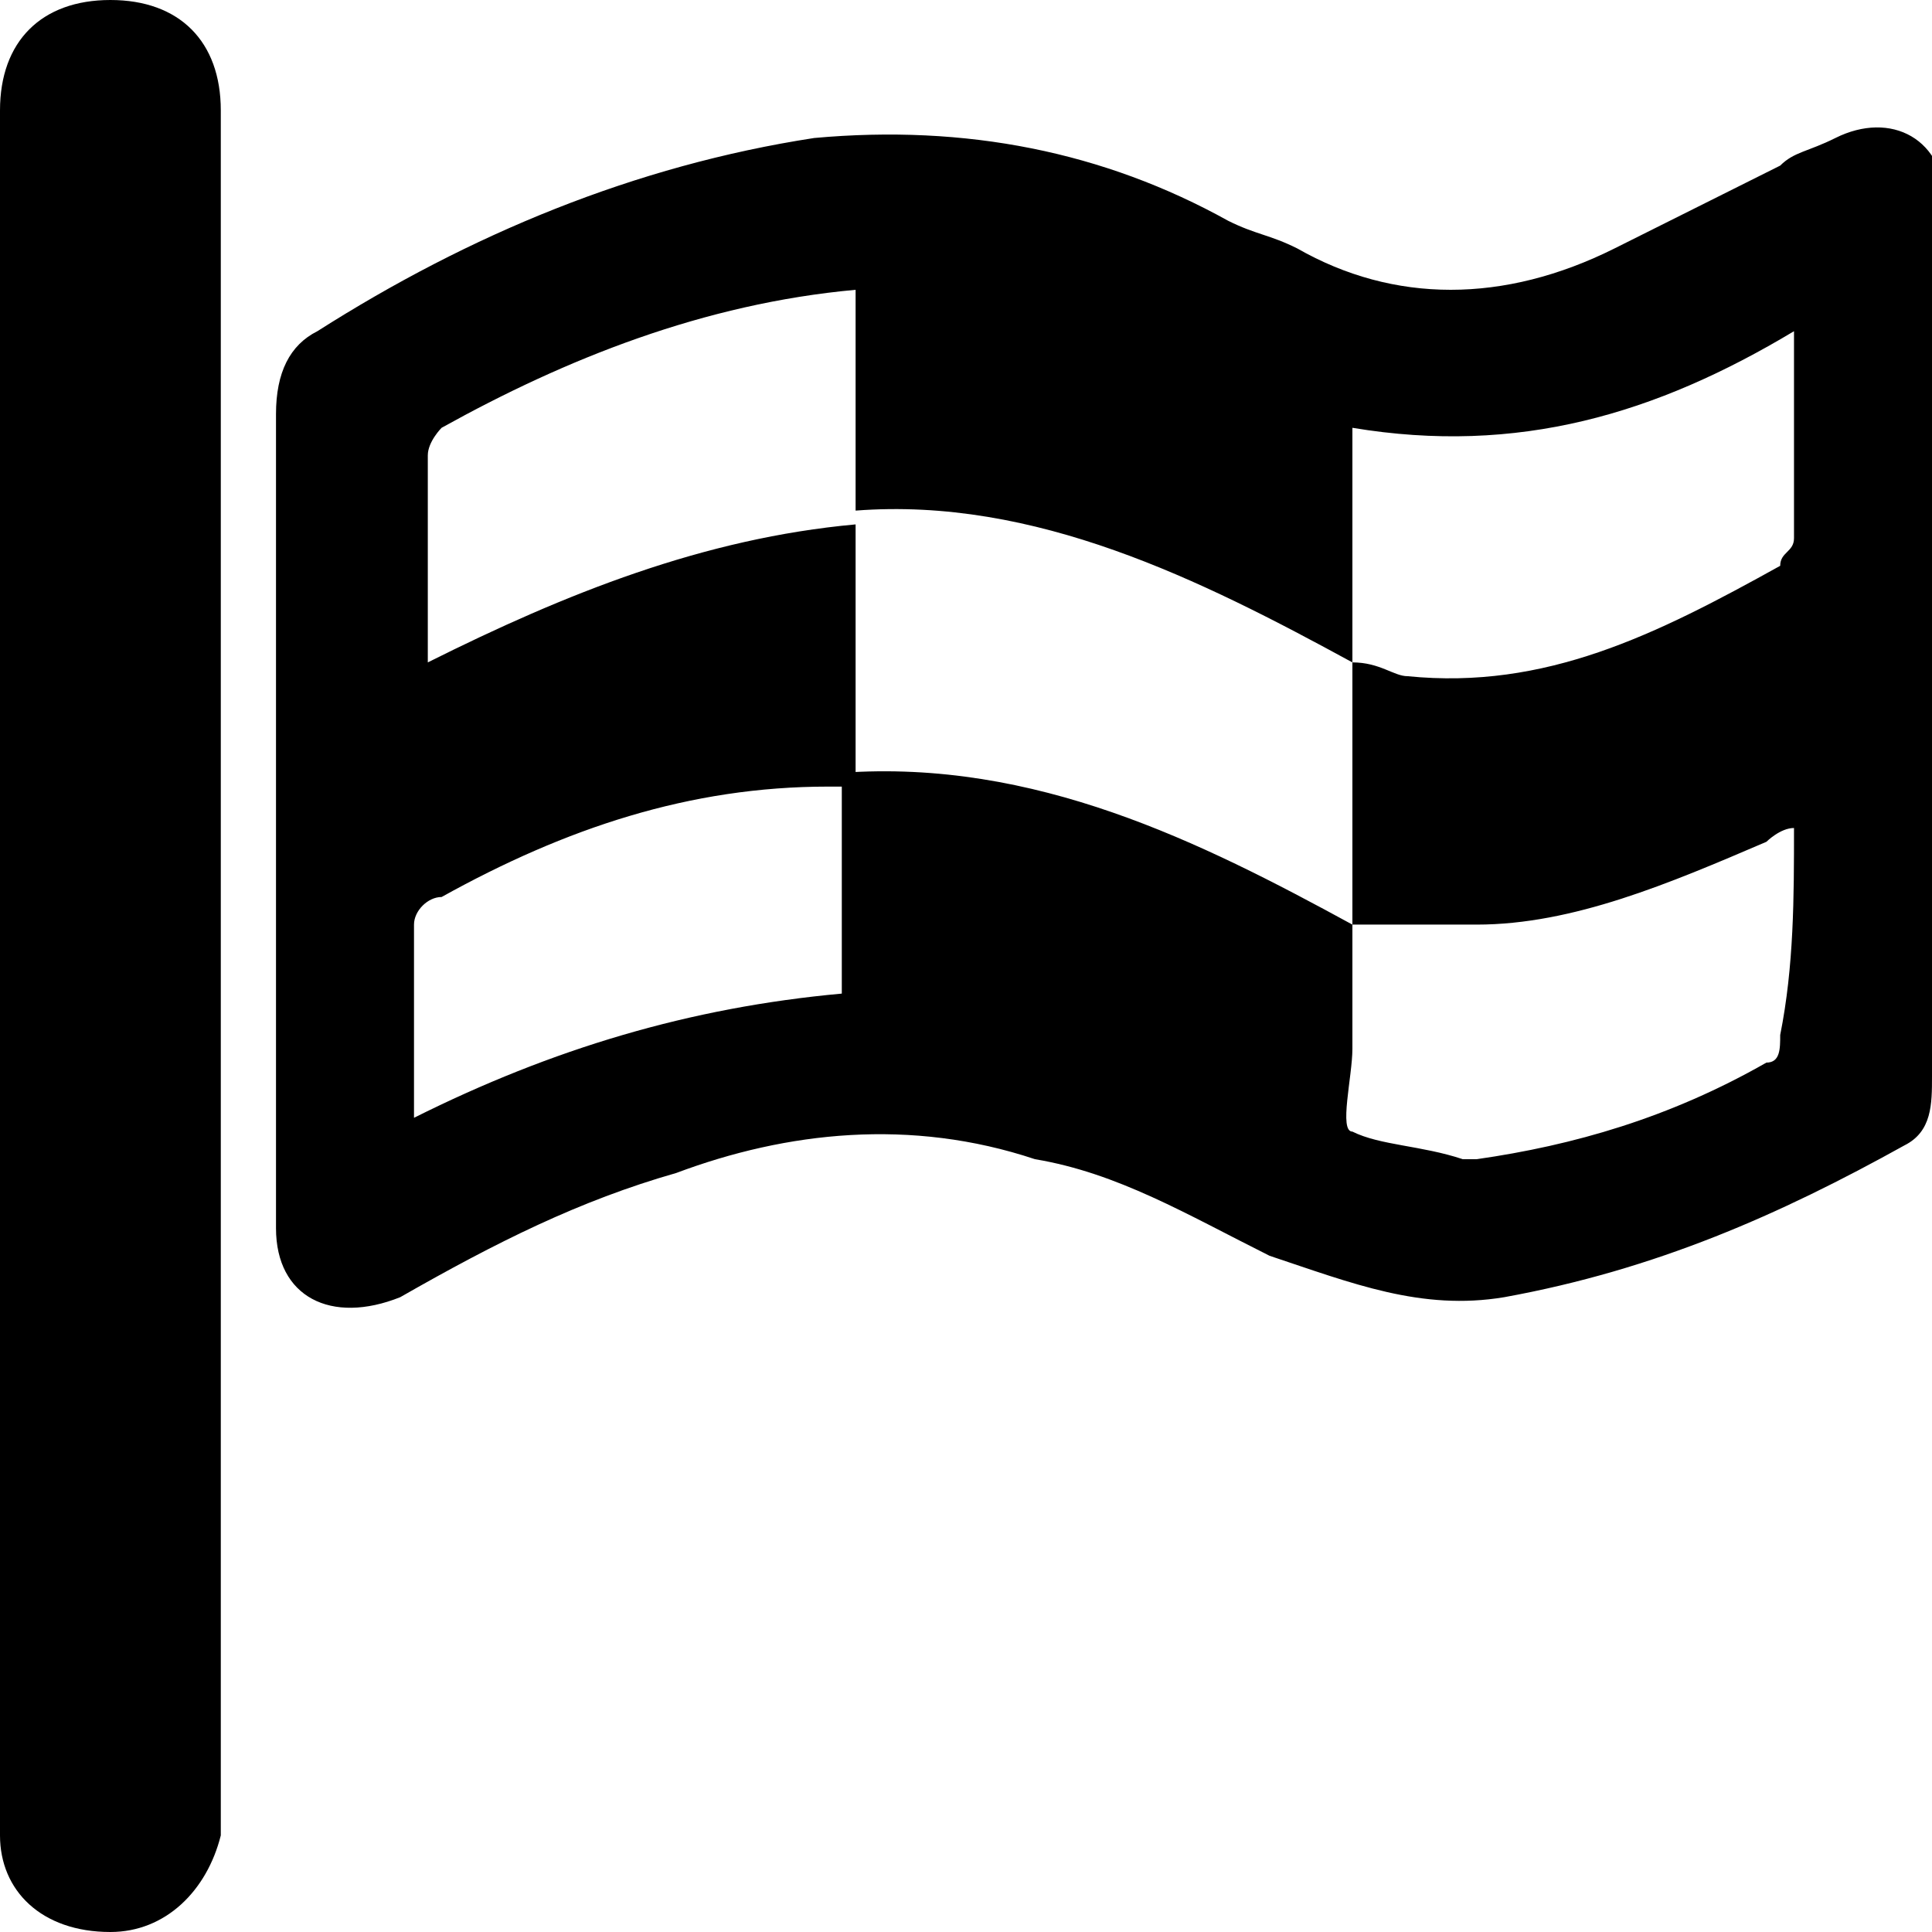 <?xml version="1.0" encoding="utf-8"?>
<!-- Generator: Adobe Illustrator 19.0.1, SVG Export Plug-In . SVG Version: 6.00 Build 0)  -->
<!DOCTYPE svg PUBLIC "-//W3C//DTD SVG 1.1//EN" "http://www.w3.org/Graphics/SVG/1.1/DTD/svg11.dtd">
<svg version="1.1" id="Layer_2" xmlns="http://www.w3.org/2000/svg" xmlns:xlink="http://www.w3.org/1999/xlink" x="0px" y="0px"
	 viewBox="0 0 14 14" enable-background="new 0 0 14 14" xml:space="preserve">
<g>
	<path d="M14,4.7c0,1,0,2,0,3.1c0,0.2,0,0.4-0.2,0.5c-0.9,0.5-1.8,0.9-2.9,1.1c-0.6,0.1-1.1-0.1-1.7-0.3C8.6,8.8,8.1,8.5,7.5,8.4
		C6.6,8.1,5.7,8.2,4.9,8.5c-0.7,0.2-1.3,0.5-2,0.9C2.4,9.6,2,9.4,2,8.9c0-2,0-3.9,0-5.9c0-0.3,0.1-0.5,0.3-0.6
		C3.4,1.7,4.6,1.2,5.9,1c1.1-0.1,2.1,0.1,3,0.6c0.2,0.1,0.3,0.1,0.5,0.2c0.7,0.4,1.5,0.4,2.3,0c0.4-0.2,0.8-0.4,1.2-0.6
		c0.1-0.1,0.2-0.1,0.4-0.2c0.4-0.2,0.8,0,0.8,0.5C14,2.6,14,3.7,14,4.7z M9.8,6.7c0,0.3,0,0.6,0,0.9c0,0.2-0.1,0.6,0,0.6
		c0.2,0.1,0.5,0.1,0.8,0.2c0,0,0.1,0,0.1,0c0.7-0.1,1.4-0.3,2.1-0.7c0.1,0,0.1-0.1,0.1-0.2C13,7,13,6.5,13,6c-0.1,0-0.2,0.1-0.2,0.1
		c-0.7,0.3-1.4,0.6-2.1,0.6C10.4,6.7,10.1,6.7,9.8,6.7c0-0.6,0-1.2,0-1.9c0.2,0,0.3,0.1,0.4,0.1c1,0.1,1.8-0.3,2.7-0.8
		C12.9,4,13,4,13,3.9c0-0.5,0-1,0-1.5C12,3,11,3.3,9.8,3.1c0,0.5,0,1.1,0,1.7C8.7,4.2,7.5,3.6,6.2,3.7c0-0.5,0-1.1,0-1.6
		c-1.1,0.1-2.1,0.5-3,1c0,0-0.1,0.1-0.1,0.2c0,0.5,0,1,0,1.5c1-0.5,2-0.9,3.1-1c0,0.6,0,1.2,0,1.9c-0.1,0-0.1,0-0.2,0
		C5,5.7,4.1,6,3.2,6.5c-0.1,0-0.2,0.1-0.2,0.2c0,0.5,0,0.9,0,1.4c1-0.5,2-0.8,3.1-0.9c0-0.6,0-1.1,0-1.6C7.5,5.5,8.7,6.1,9.8,6.7z"
		/>
</g>
<g>
	<path d="M0.8,14C0.3,14,0,13.7,0,13.3V0.8C0,0.3,0.3,0,0.8,0s0.8,0.3,0.8,0.8v12.5C1.5,13.7,1.2,14,0.8,14z"/>
</g>
</svg>
